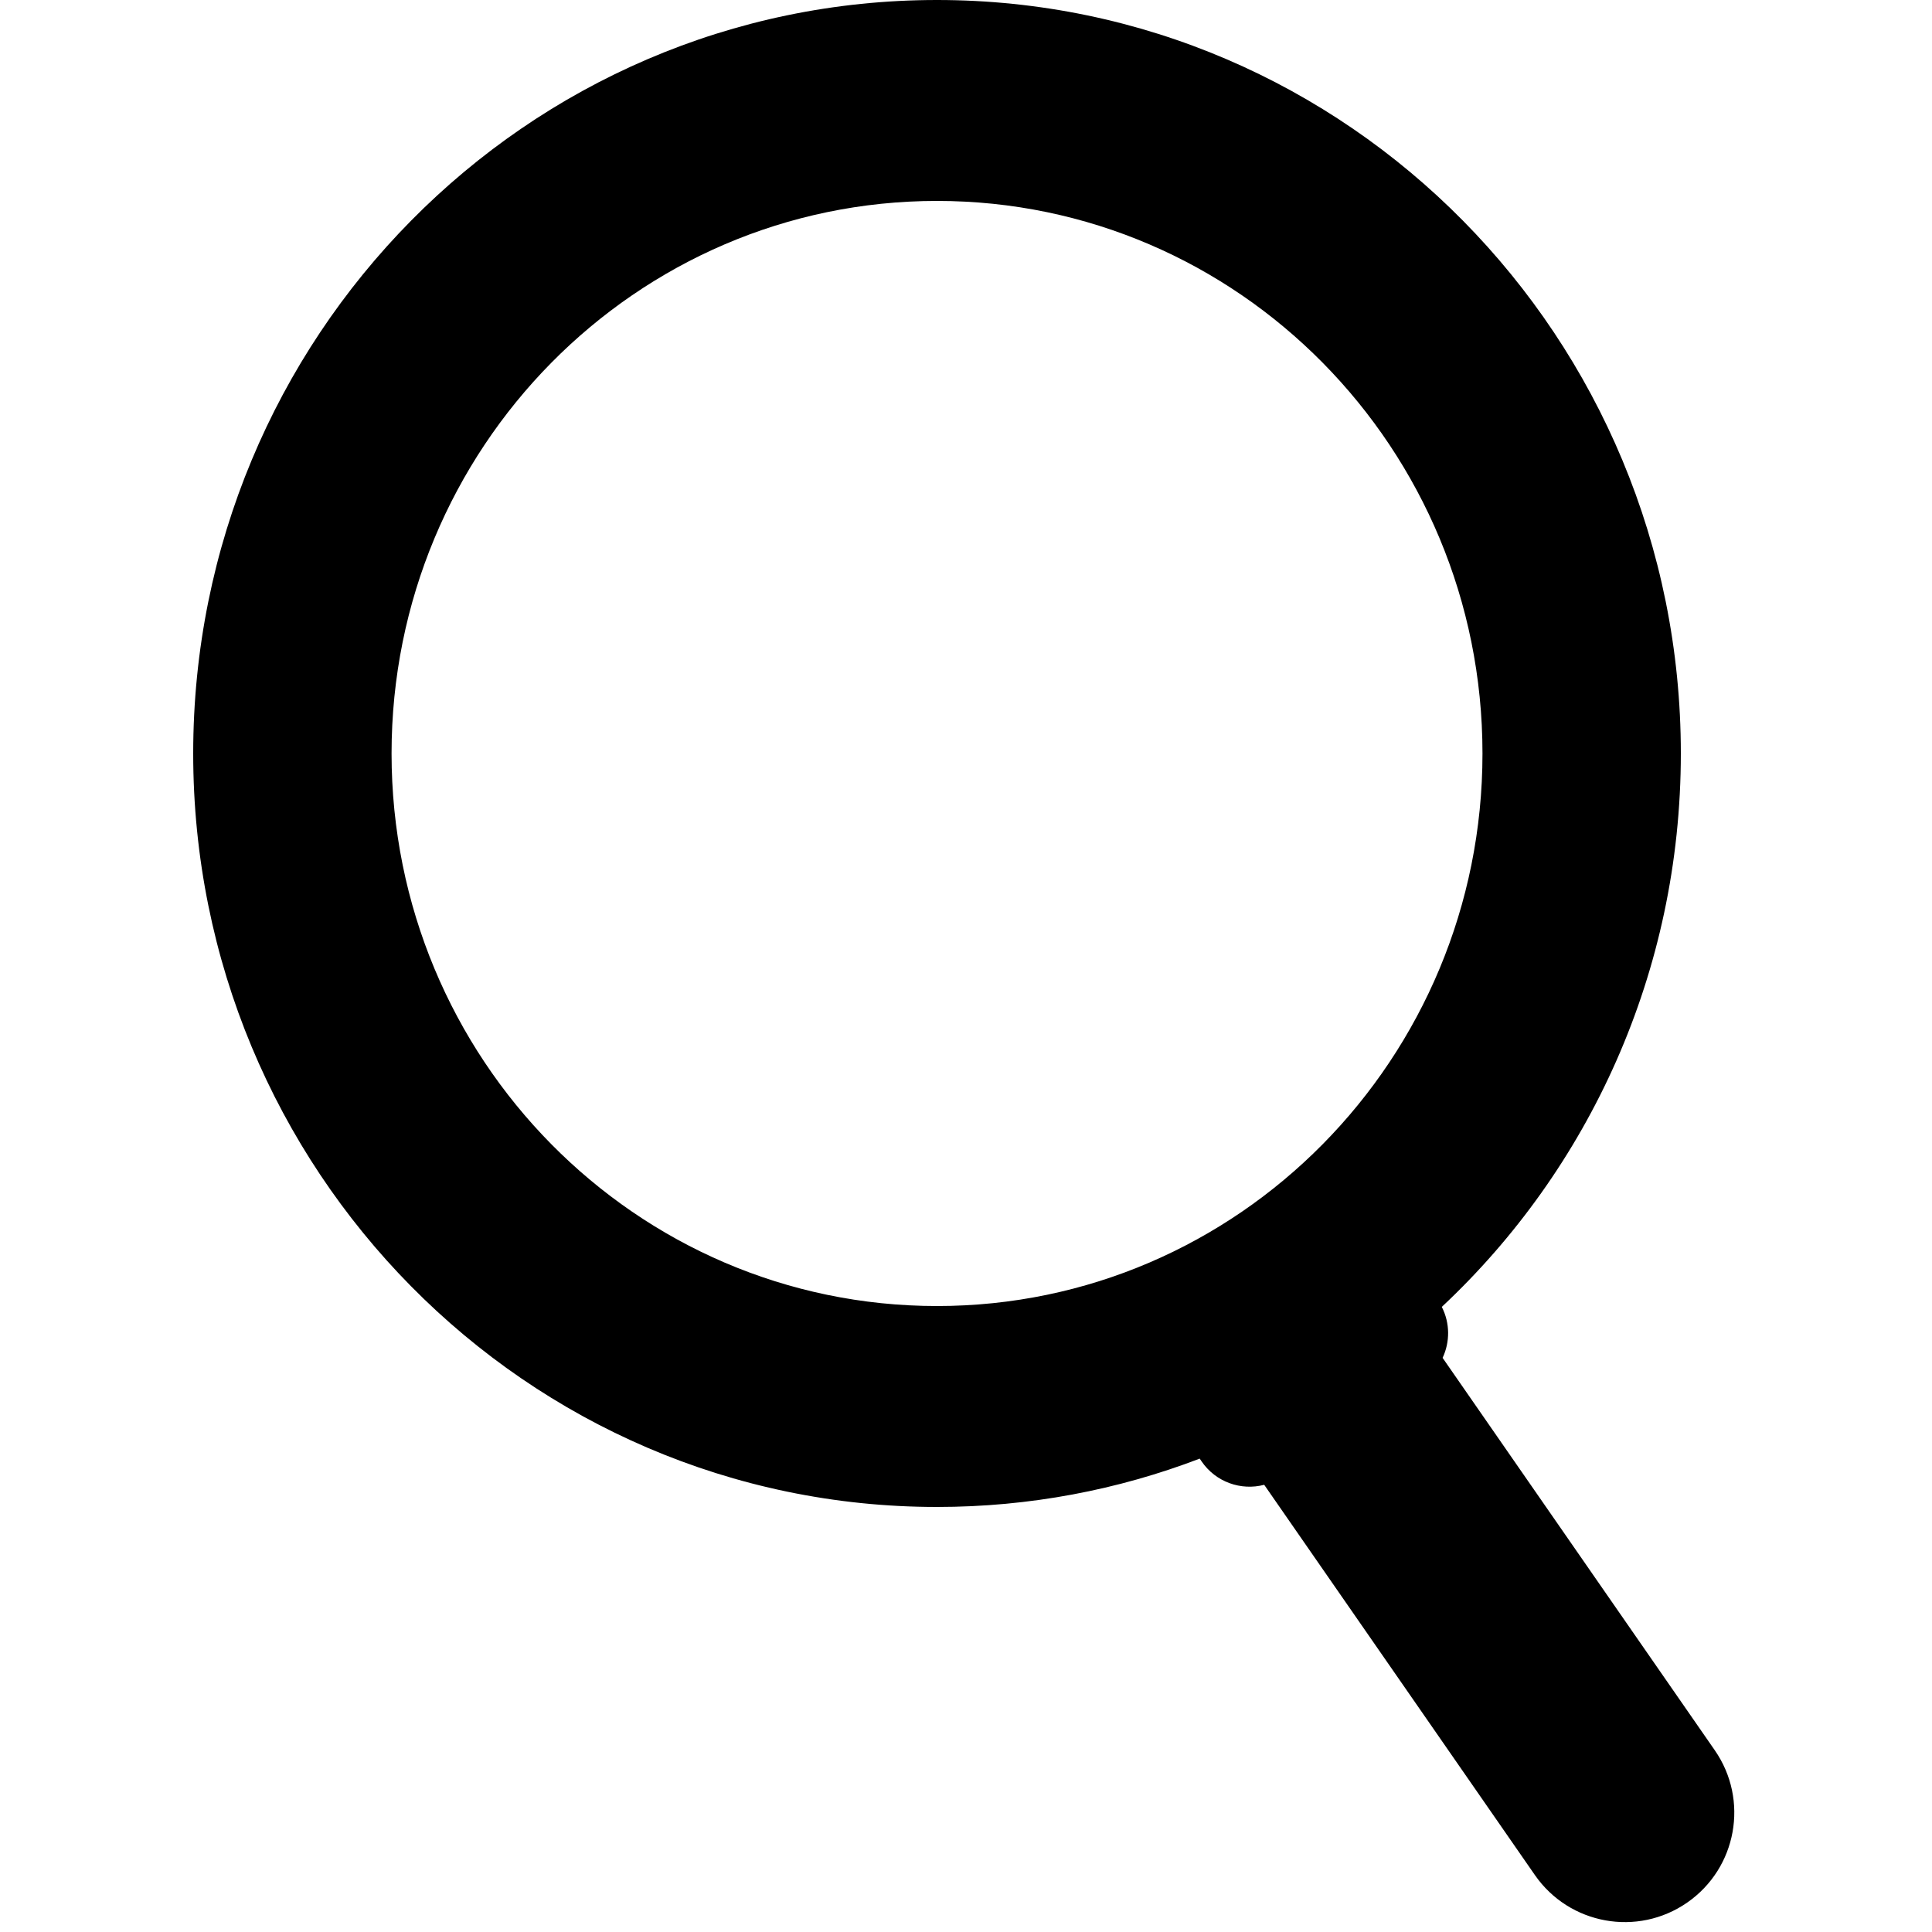 <svg width="100" height="100" viewBox="0 0 100 100" fill="none" xmlns="http://www.w3.org/2000/svg">
<path fill-rule="evenodd" clip-rule="evenodd" d="M62.097 75.498C57.869 77.115 53.287 78 48.5 78C27.237 78 10 60.539 10 39C10 17.461 27.237 0 48.5 0C69.763 0 87 17.461 87 39C87 50.324 82.236 60.52 74.627 67.645C75.058 68.488 75.054 69.463 74.669 70.282L88.756 90.592C90.54 93.163 89.901 96.694 87.329 98.477C84.758 100.261 81.227 99.622 79.444 97.05L65.435 76.853C64.24 77.167 62.925 76.717 62.191 75.636L62.097 75.498ZM76.733 39C76.733 54.795 64.093 67.6 48.5 67.6C32.907 67.6 20.267 54.795 20.267 39C20.267 23.205 32.907 10.4 48.5 10.4C64.093 10.4 76.733 23.205 76.733 39Z" fill="black"/>
</svg>
